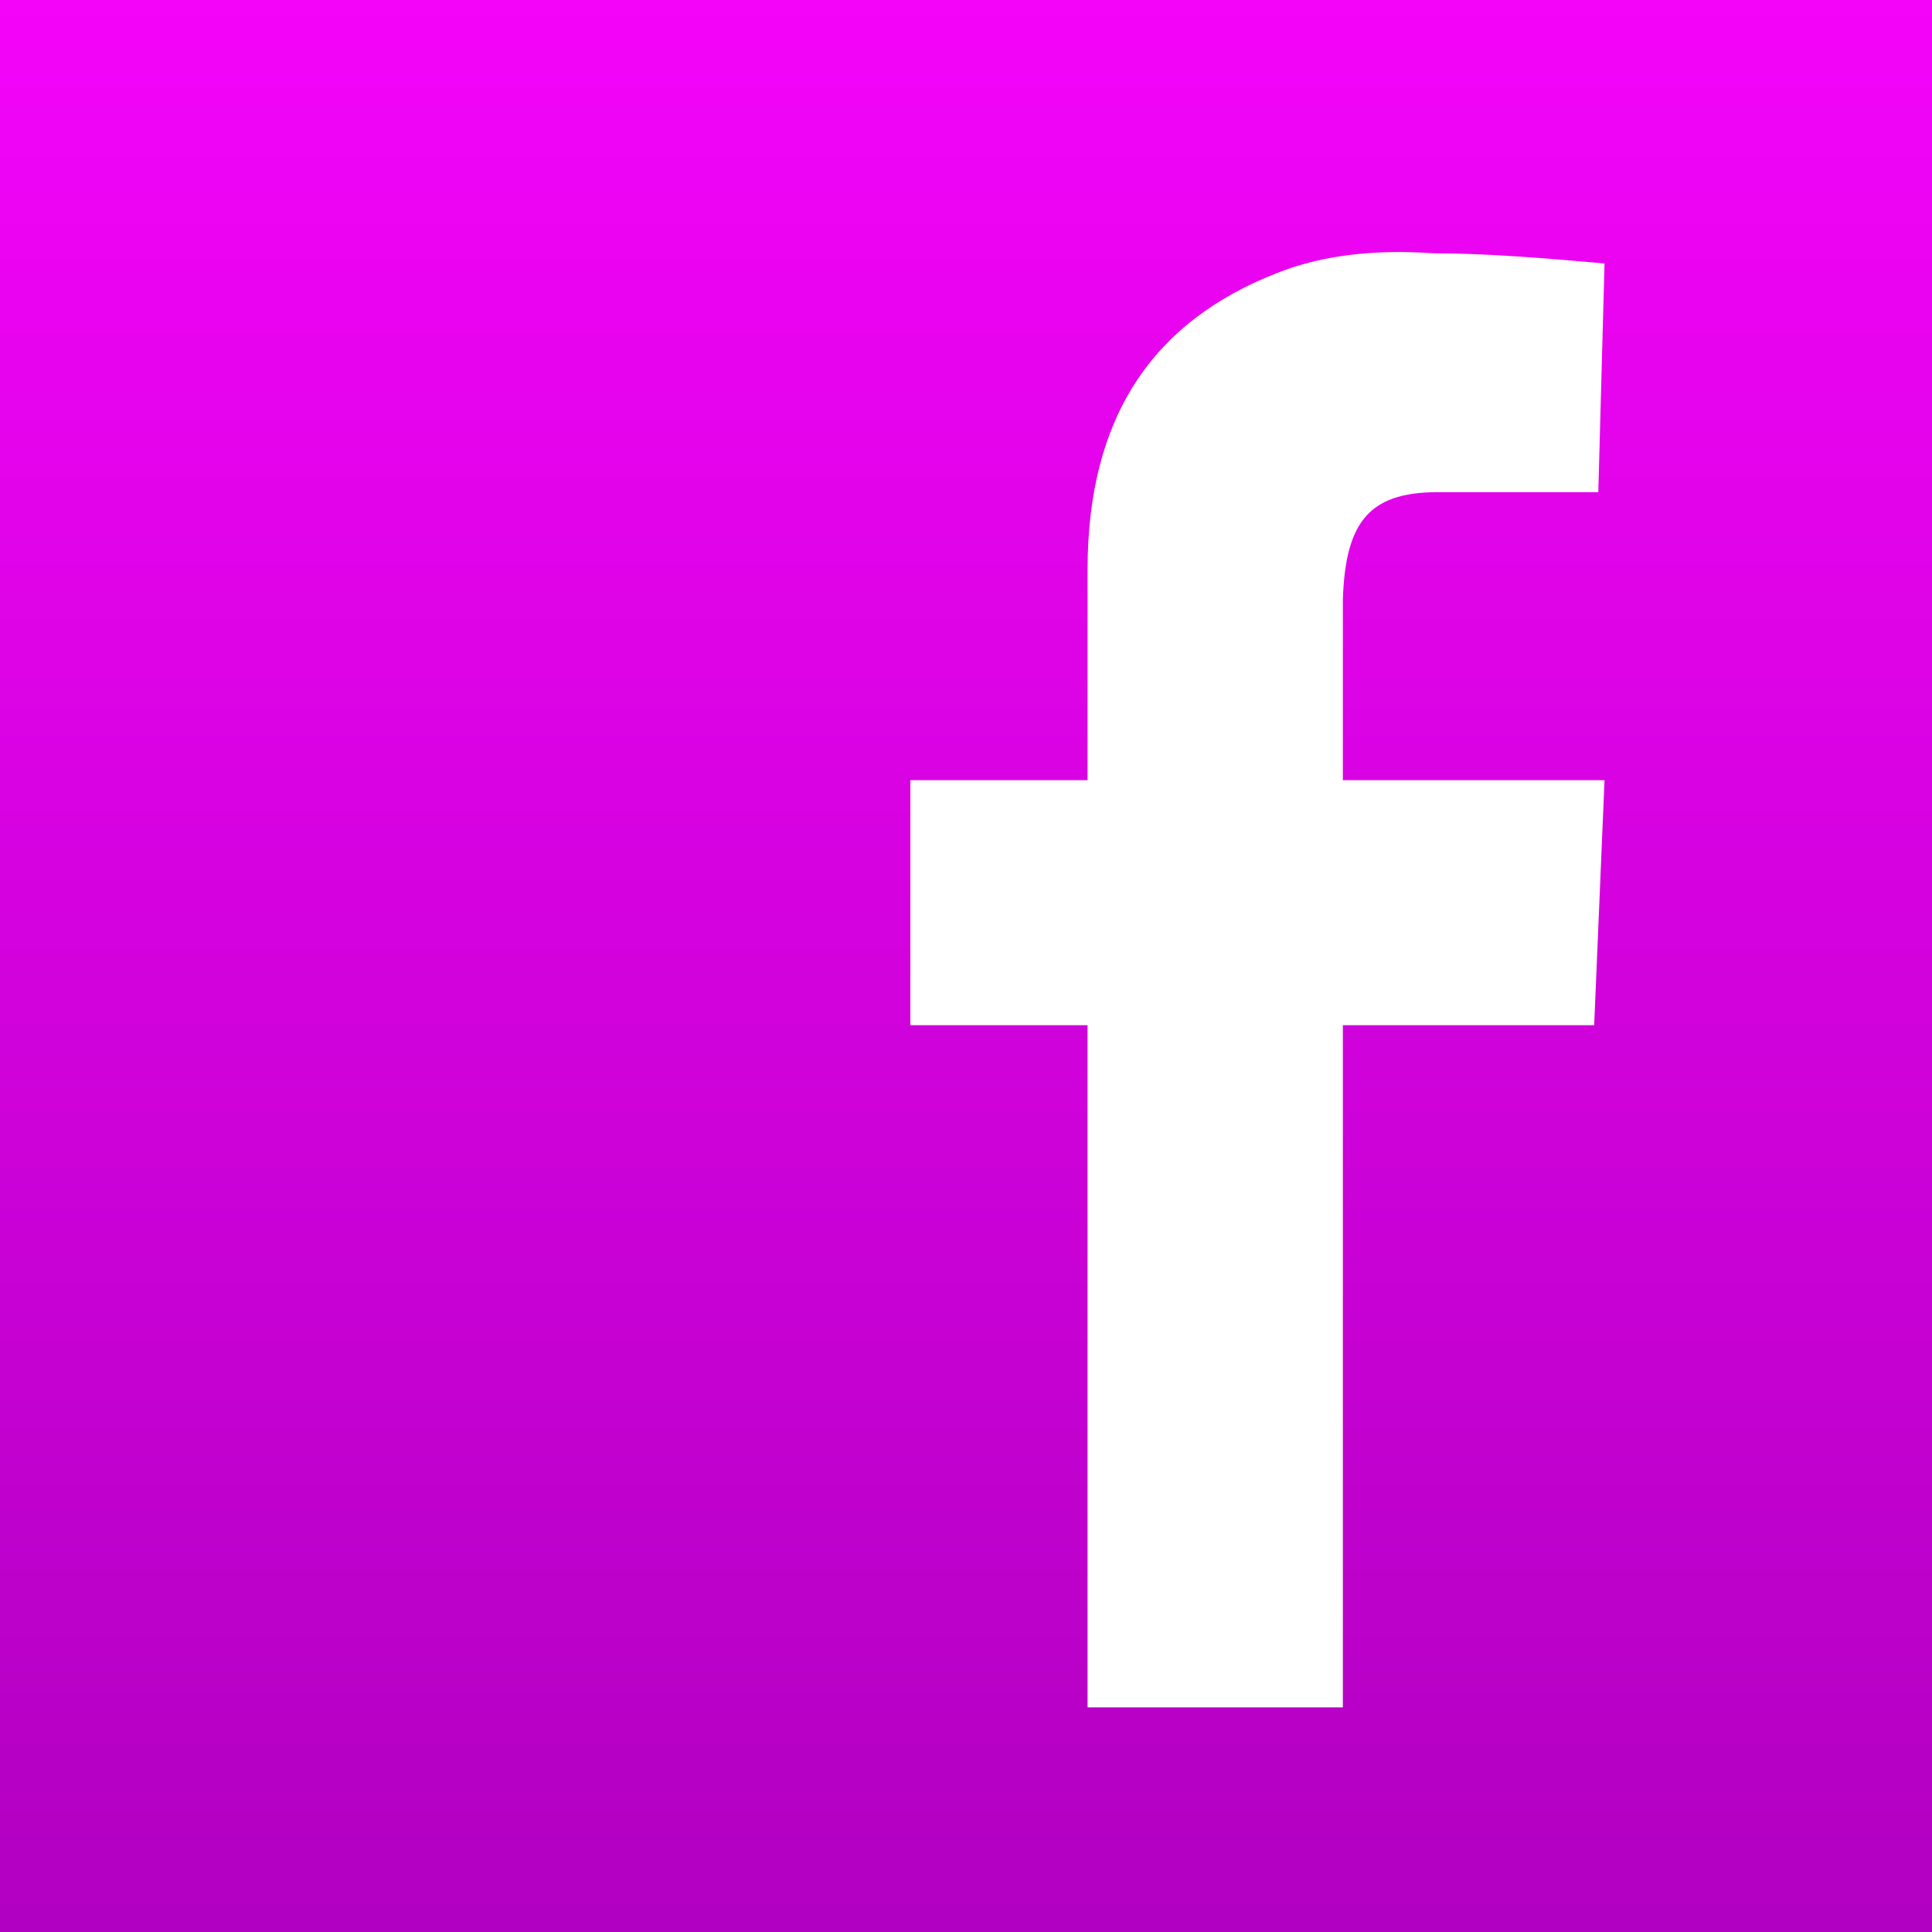 <svg width="50" height="50" viewBox="0 0 50 50" fill="none" xmlns="http://www.w3.org/2000/svg">
<path d="M0 0V50H50V0H0ZM35.968 6.525C36.331 6.517 36.709 6.529 37.1 6.555C38.537 6.557 40.037 6.687 41.525 6.818L41.364 12.738H37.366C35.491 12.697 34.814 13.424 34.753 15.54V20.19H41.525L41.257 26.532H34.753V44.186H28.146V26.532H23.56V20.19H28.146V14.746C28.146 10.821 29.806 8.322 33.075 7.056C33.914 6.725 34.879 6.548 35.968 6.525Z" fill="url(#paint0_linear_73_254)"/>
<defs>
<linearGradient id="paint0_linear_73_254" x1="25" y1="0" x2="25" y2="50" gradientUnits="userSpaceOnUse">
<stop stop-color="#F404F9"/>
<stop offset="1" stop-color="#B100C1"/>
</linearGradient>
</defs>
</svg>
